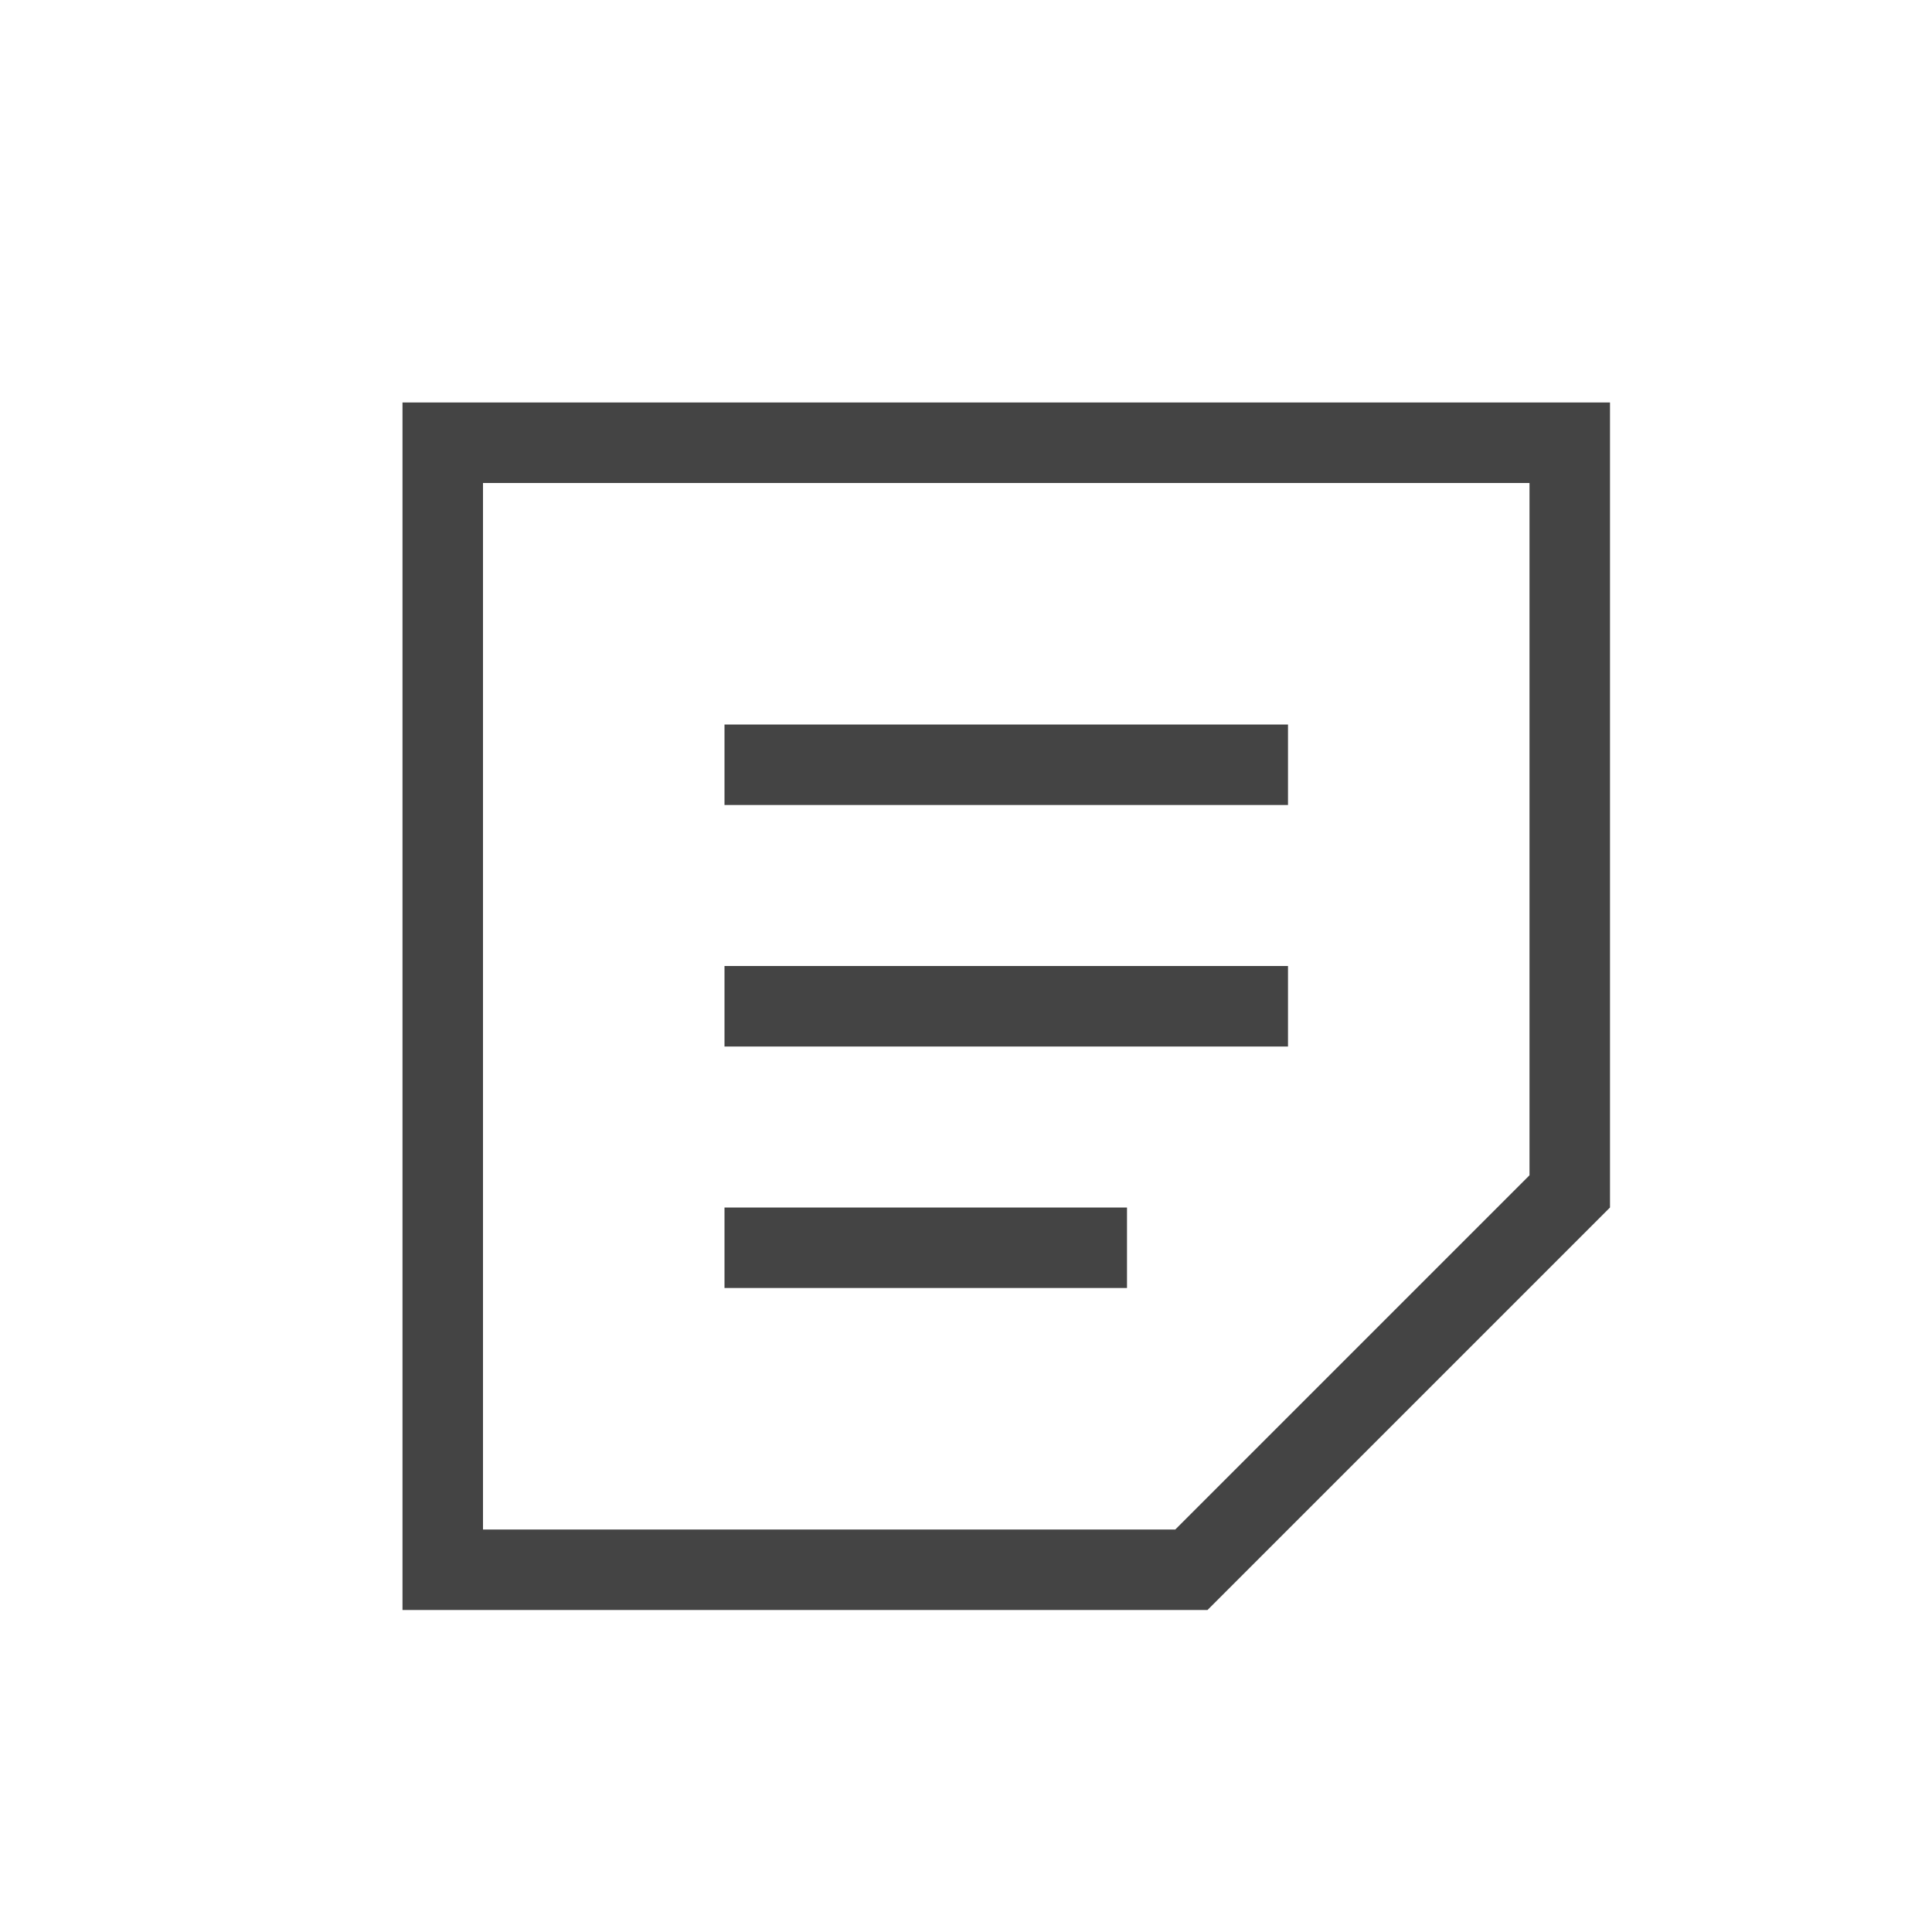 <?xml version="1.0" standalone="no"?><!DOCTYPE svg PUBLIC "-//W3C//DTD SVG 1.1//EN" "http://www.w3.org/Graphics/SVG/1.1/DTD/svg11.dtd"><svg t="1651204483079" class="icon" viewBox="0 0 1024 1024" version="1.1" xmlns="http://www.w3.org/2000/svg" p-id="9991" xmlns:xlink="http://www.w3.org/1999/xlink" width="200" height="200"><defs><style type="text/css">@font-face { font-family: feedback-iconfont; src: url("//at.alicdn.com/t/font_1031158_u69w8yhxdu.woff2?t=1630033759944") format("woff2"), url("//at.alicdn.com/t/font_1031158_u69w8yhxdu.woff?t=1630033759944") format("woff"), url("//at.alicdn.com/t/font_1031158_u69w8yhxdu.ttf?t=1630033759944") format("truetype"); }
</style></defs><path d="M213.333 213.333h640v426.667l-213.333 213.333H213.333V213.333z m42.667 42.667v554.667h366.933l187.733-187.733V256H256z m426.667 170.667H384V384h298.667v42.667z m0 128H384v-42.667h298.667v42.667z m-85.333 128H384v-42.667h213.333v42.667z" fill="#444444" p-id="9992"></path></svg>